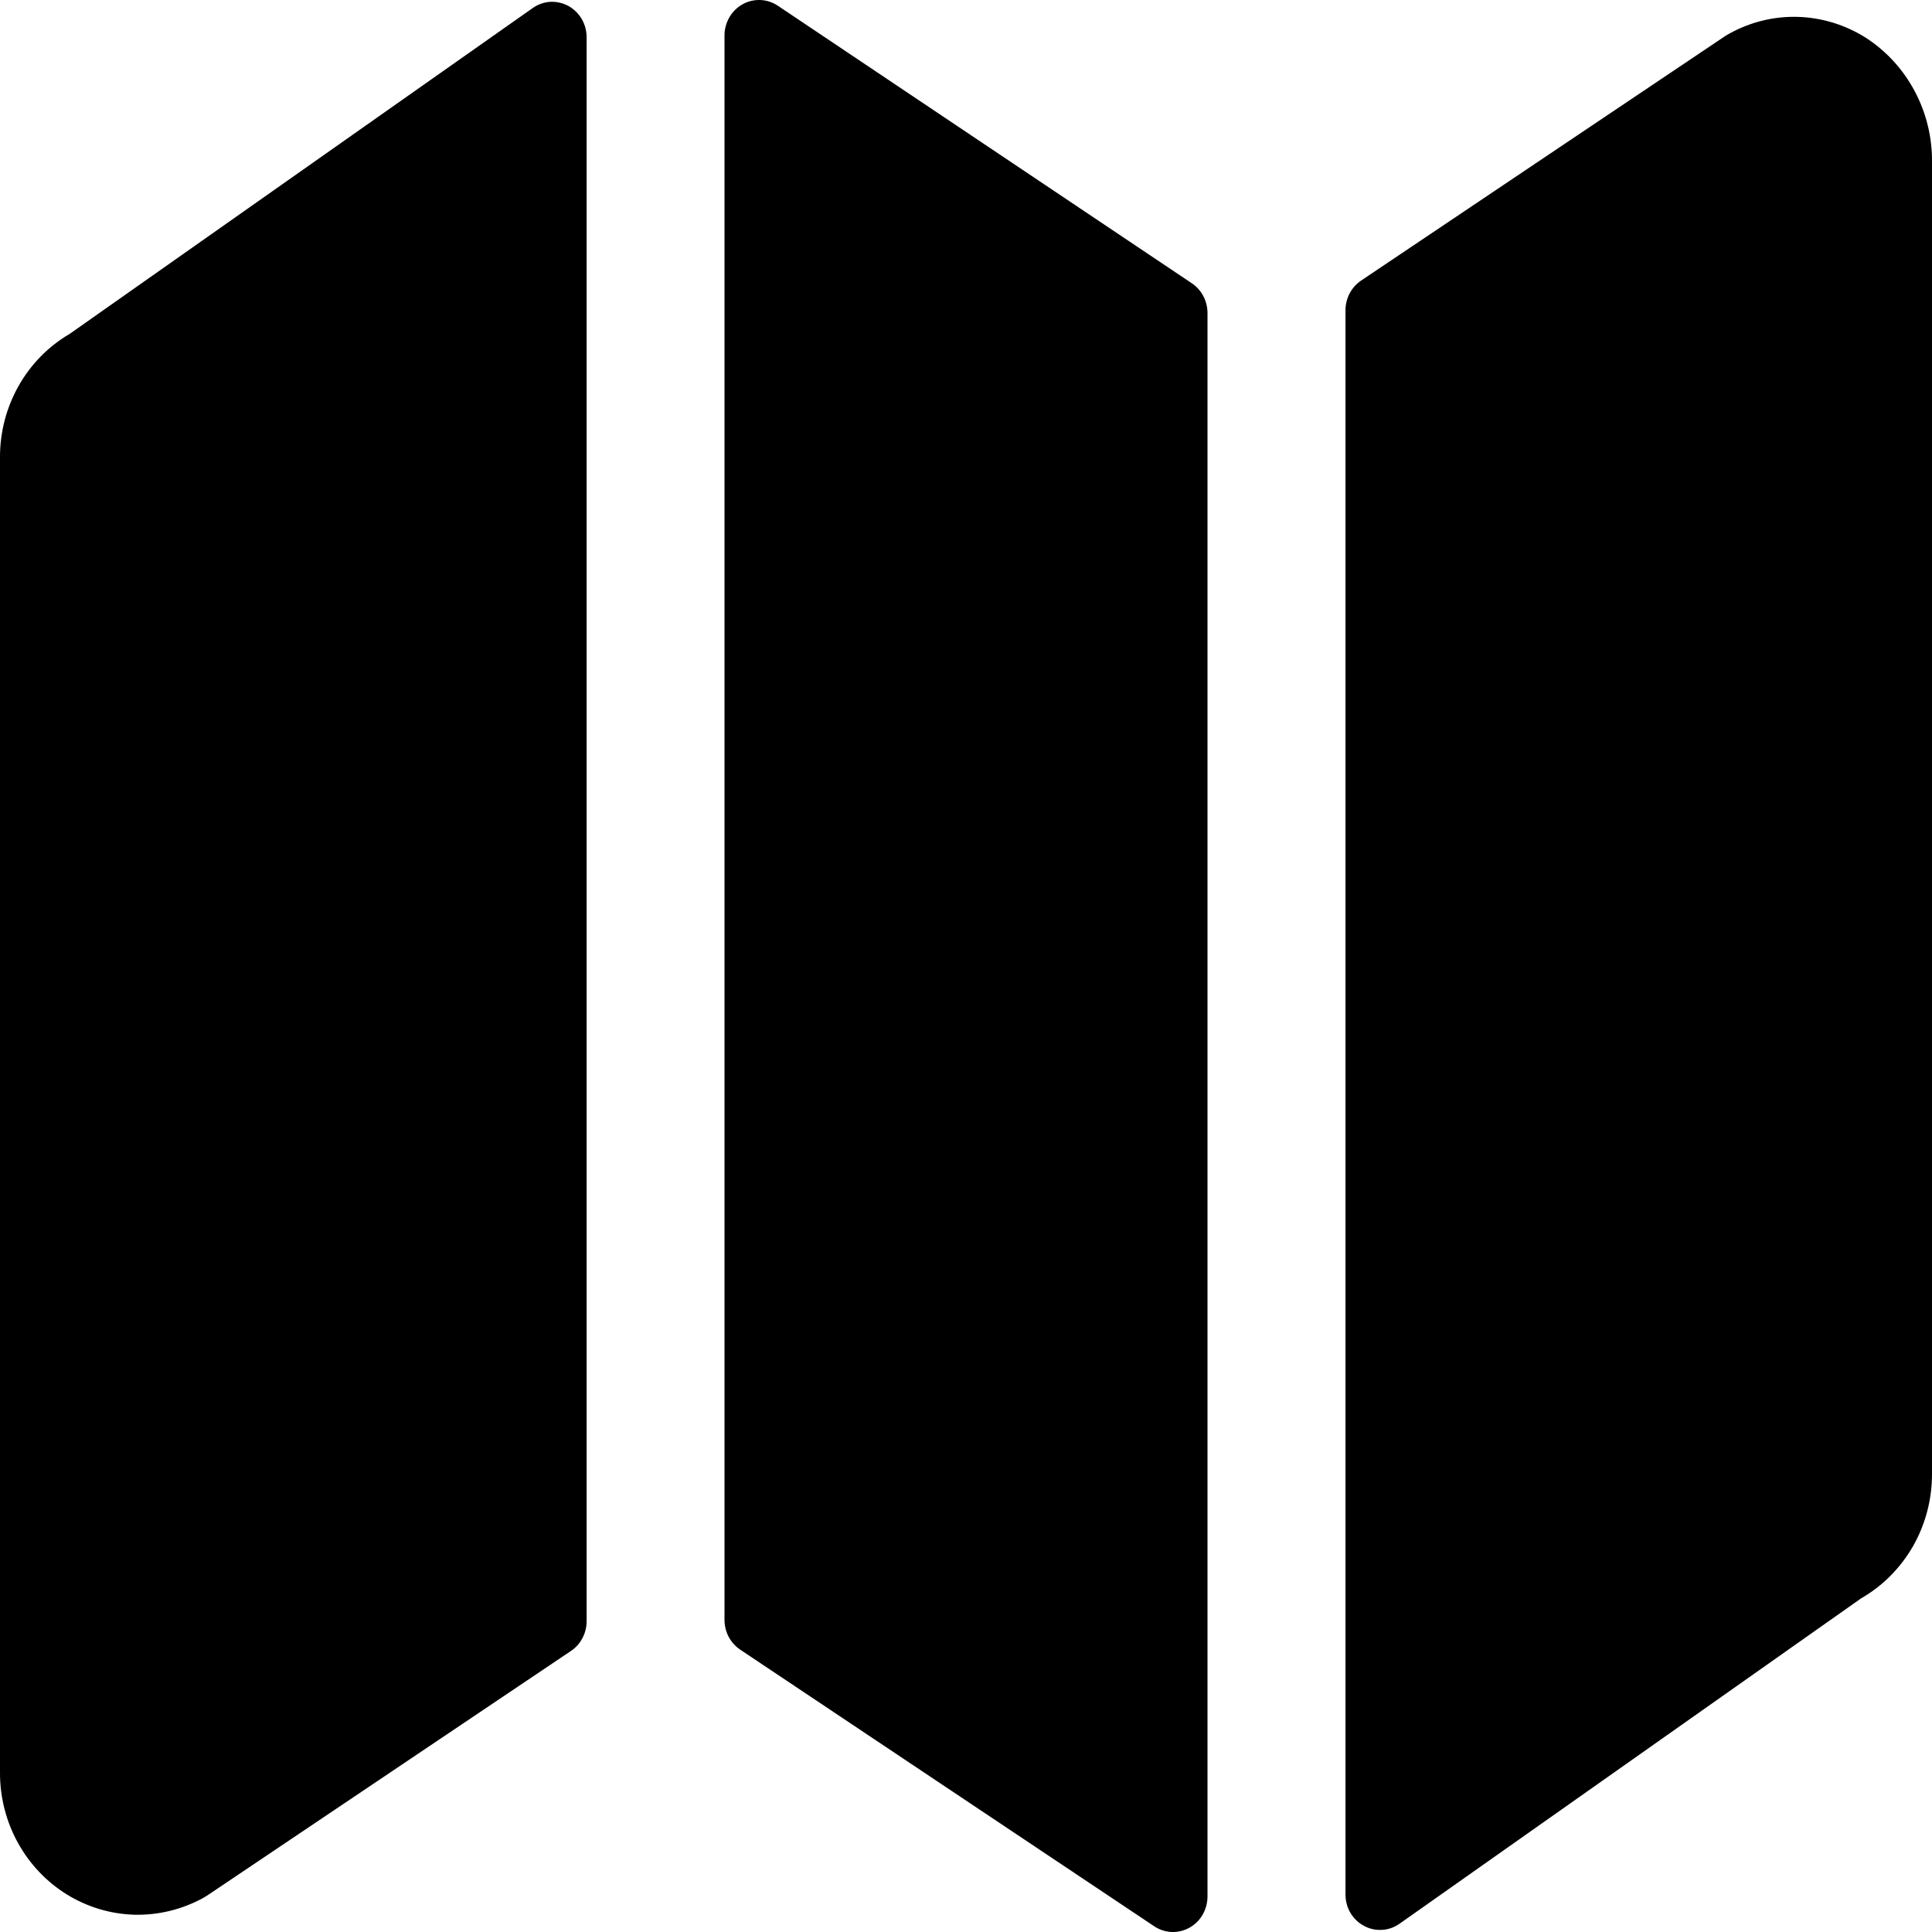 <svg width="19" height="19" viewBox="0 0 19 19" fill="none" xmlns="http://www.w3.org/2000/svg">
<path d="M0.686 3.283C0.477 3.405 0.303 3.582 0.183 3.795C0.062 4.009 -0.001 4.252 7.1006e-06 4.498V17.431C-0.001 17.672 0.059 17.909 0.174 18.119C0.289 18.329 0.455 18.505 0.656 18.63C0.857 18.754 1.085 18.823 1.32 18.83C1.554 18.836 1.786 18.78 1.993 18.668C2.012 18.657 2.029 18.647 2.047 18.635L5.615 16.236C5.663 16.204 5.701 16.161 5.728 16.11C5.755 16.059 5.769 16.002 5.769 15.943V0.367C5.769 0.304 5.753 0.242 5.721 0.187C5.689 0.133 5.643 0.088 5.589 0.058C5.534 0.029 5.473 0.015 5.411 0.018C5.349 0.022 5.29 0.043 5.239 0.079L0.686 3.283ZM7.649 0.056C7.598 0.022 7.539 0.003 7.478 0C7.417 -0.002 7.356 0.012 7.303 0.042C7.249 0.072 7.204 0.116 7.173 0.17C7.142 0.224 7.125 0.285 7.125 0.348V15.93C7.125 15.988 7.139 16.046 7.166 16.097C7.193 16.148 7.232 16.191 7.279 16.223L11.35 18.943C11.402 18.978 11.461 18.997 11.522 19C11.583 19.002 11.643 18.988 11.697 18.958C11.751 18.928 11.796 18.884 11.827 18.83C11.858 18.776 11.875 18.714 11.875 18.651V3.079C11.875 3.021 11.861 2.963 11.834 2.912C11.807 2.861 11.768 2.817 11.721 2.786L7.649 0.056ZM18.344 0.368C18.144 0.243 17.915 0.173 17.681 0.166C17.446 0.159 17.214 0.216 17.008 0.33C16.99 0.34 16.972 0.35 16.955 0.362L13.386 2.759C13.339 2.791 13.3 2.834 13.273 2.885C13.246 2.937 13.232 2.994 13.232 3.052V18.63C13.232 18.694 13.248 18.756 13.28 18.811C13.312 18.865 13.358 18.91 13.413 18.939C13.467 18.969 13.529 18.983 13.591 18.979C13.652 18.976 13.712 18.955 13.763 18.919L18.304 15.718C18.515 15.597 18.691 15.419 18.814 15.205C18.936 14.99 19 14.746 19 14.497V1.598C19.003 1.352 18.944 1.11 18.829 0.895C18.714 0.679 18.547 0.498 18.344 0.368Z" fill="black"/>
</svg>
